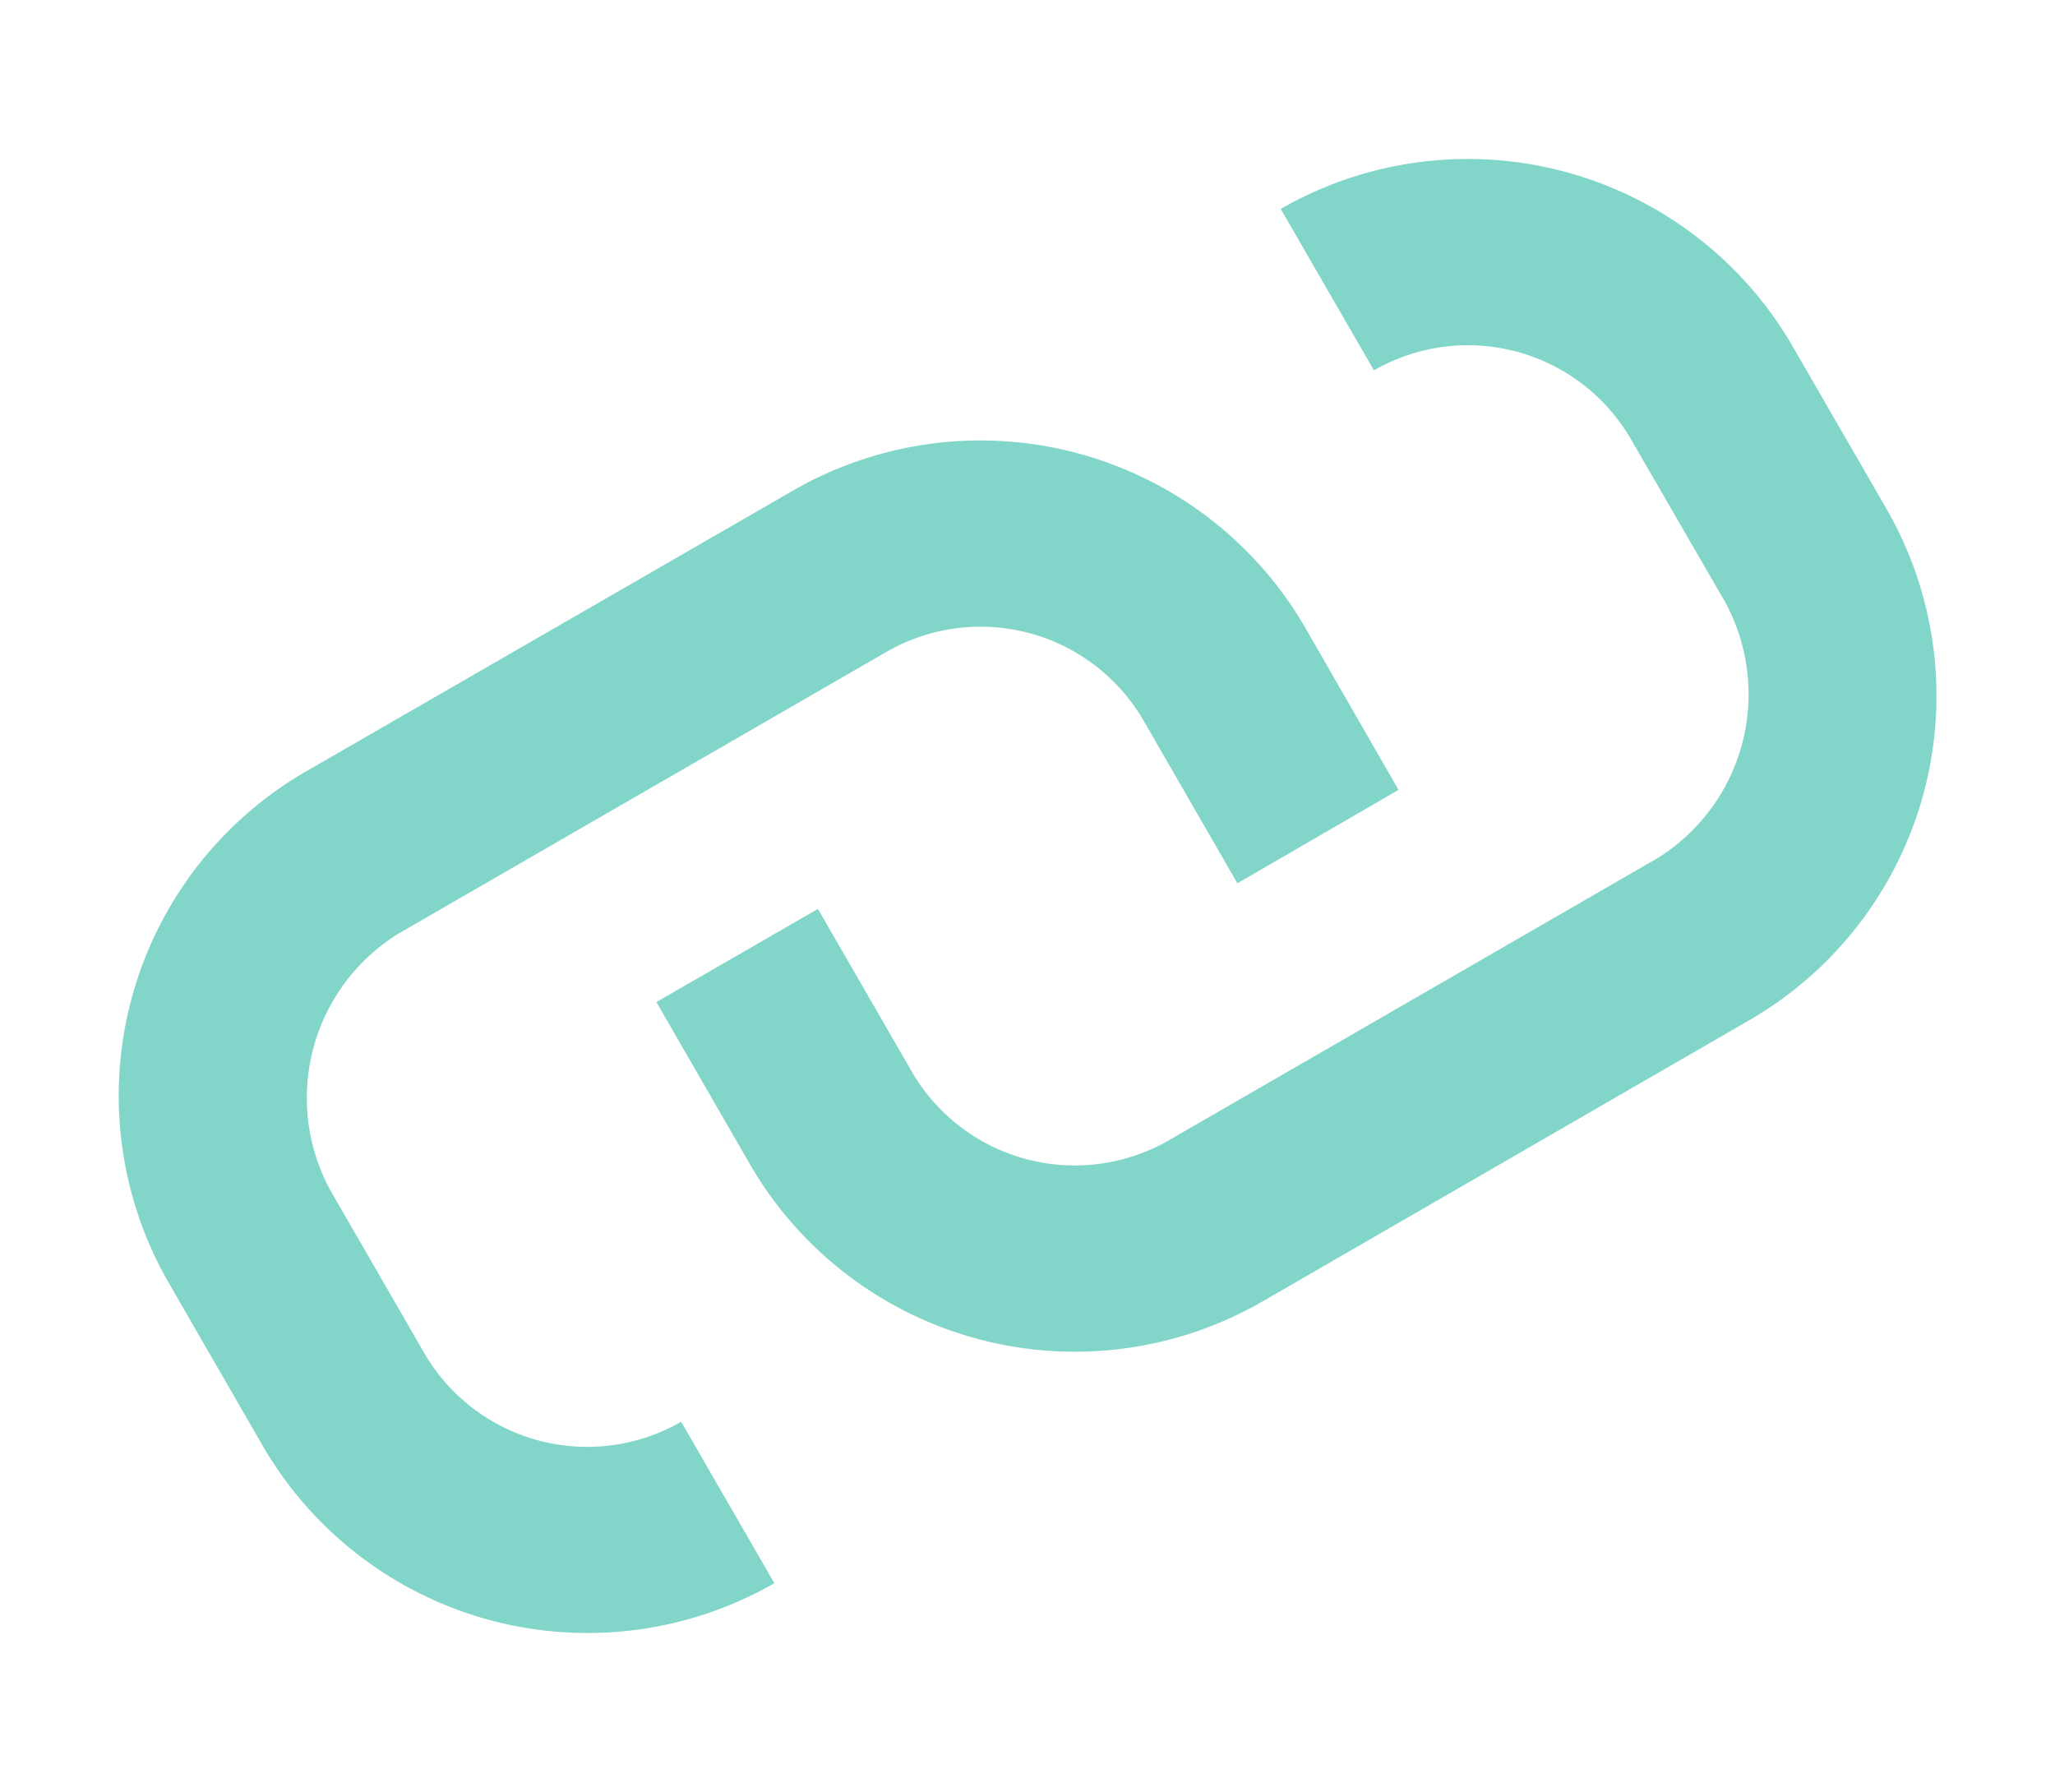 <svg xmlns="http://www.w3.org/2000/svg" width="19.161" height="16.708" viewBox="0 0 19.161 16.708">
  <g id="link" transform="translate(22.787 0.689) rotate(105)">
    <path id="Path_87" data-name="Path 87" d="M8.971,5.2l3.711,3.711a1.757,1.757,0,0,1,0,2.481l-1.238,1.237,1.229,1.23,1.238-1.237a3.5,3.5,0,0,0,0-4.94L10.2,3.973a3.493,3.493,0,0,0-4.94,0L4.023,5.21a3.5,3.5,0,0,0,0,4.94L5.252,8.921a1.757,1.757,0,0,1,0-2.481L6.49,5.2a1.8,1.8,0,0,1,2.482,0Z" transform="translate(0 0)" fill="#82d6c9"/>
    <path id="Path_88" data-name="Path 88" d="M18.181,12.107l-1.229,1.229a1.757,1.757,0,0,1,0,2.481l-1.238,1.237a1.8,1.8,0,0,1-2.482,0L9.522,13.344a1.757,1.757,0,0,1,0-2.481l1.238-1.237L9.53,8.4,8.293,9.633a3.5,3.5,0,0,0,0,4.94L12,18.284a3.493,3.493,0,0,0,4.94,0l1.238-1.237A3.5,3.5,0,0,0,18.181,12.107Z" transform="translate(-0.559 -0.713)" fill="#82d6c9"/>
  </g>
</svg>
